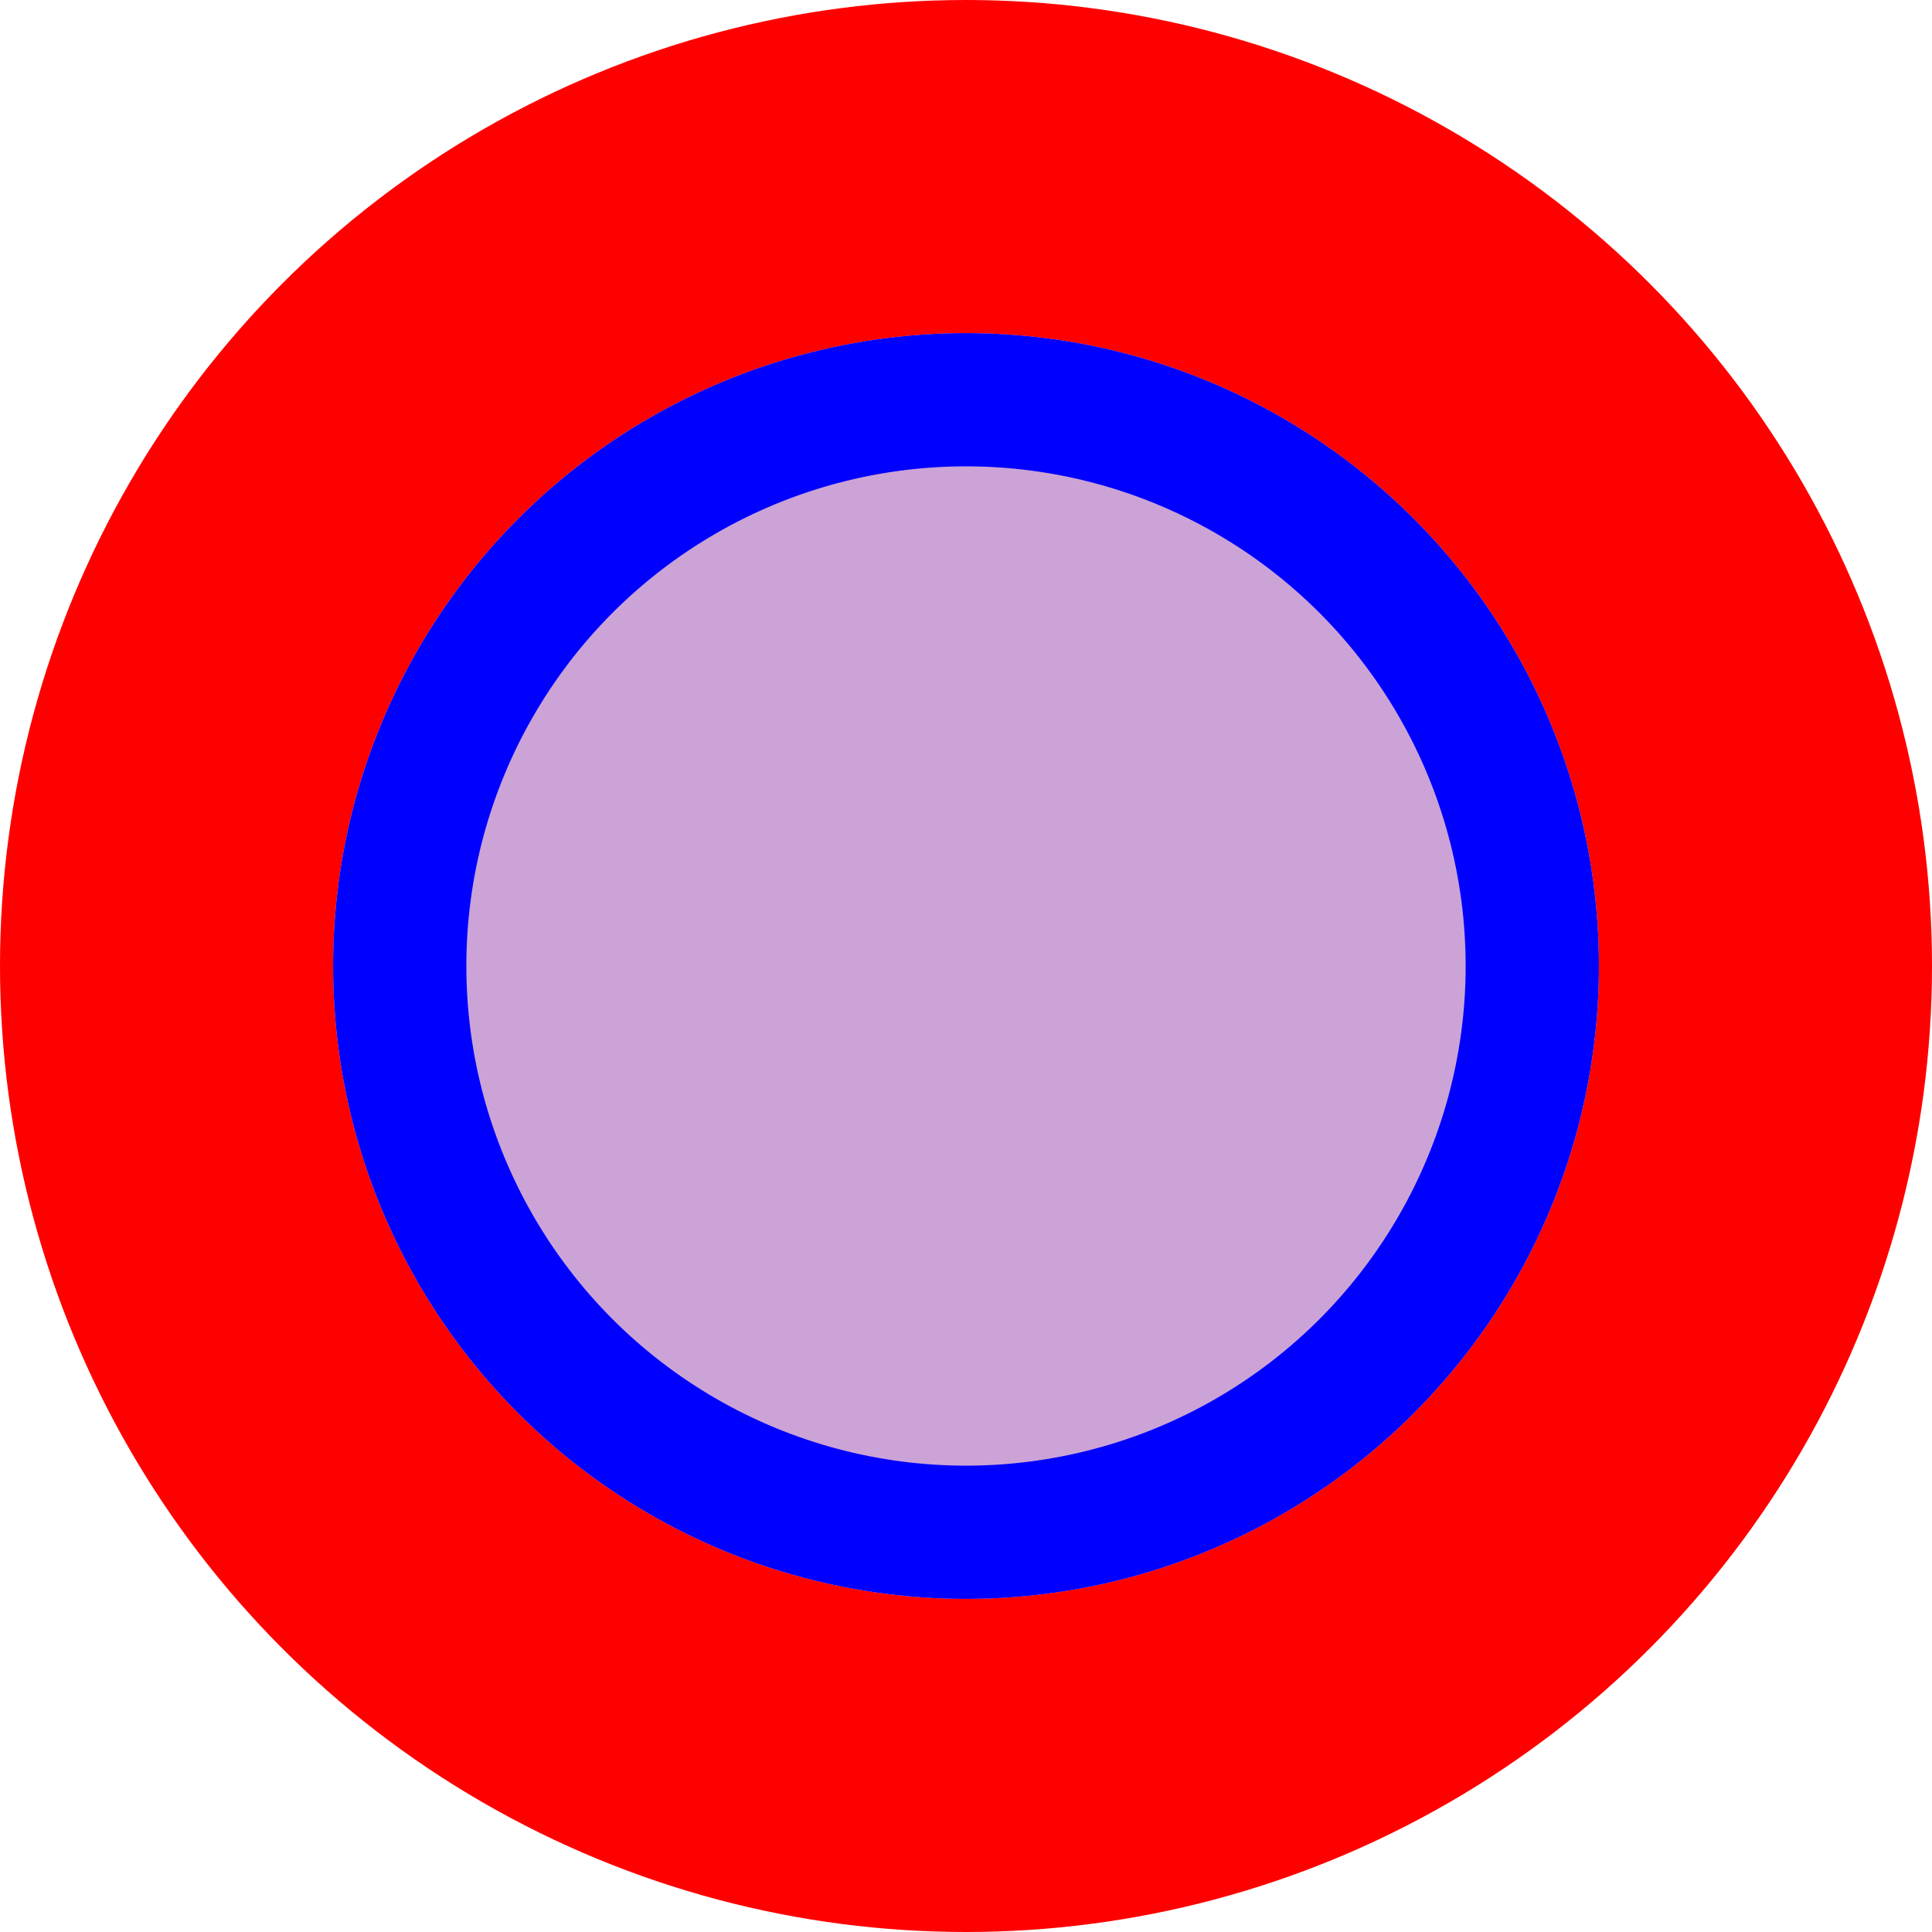 <svg xmlns="http://www.w3.org/2000/svg" anchorX="15" anchorY="15" width="29" height="29"><circle cx="14.5" cy="14.5" r="12" style="stroke: red;stroke-width: 5;fill: red;fill-opacity: 0.2;"/><circle cx="14.5" cy="14.5" r="8.5" style="stroke: blue;stroke-width: 2;fill: blue;fill-opacity: 0.2;"/></svg>